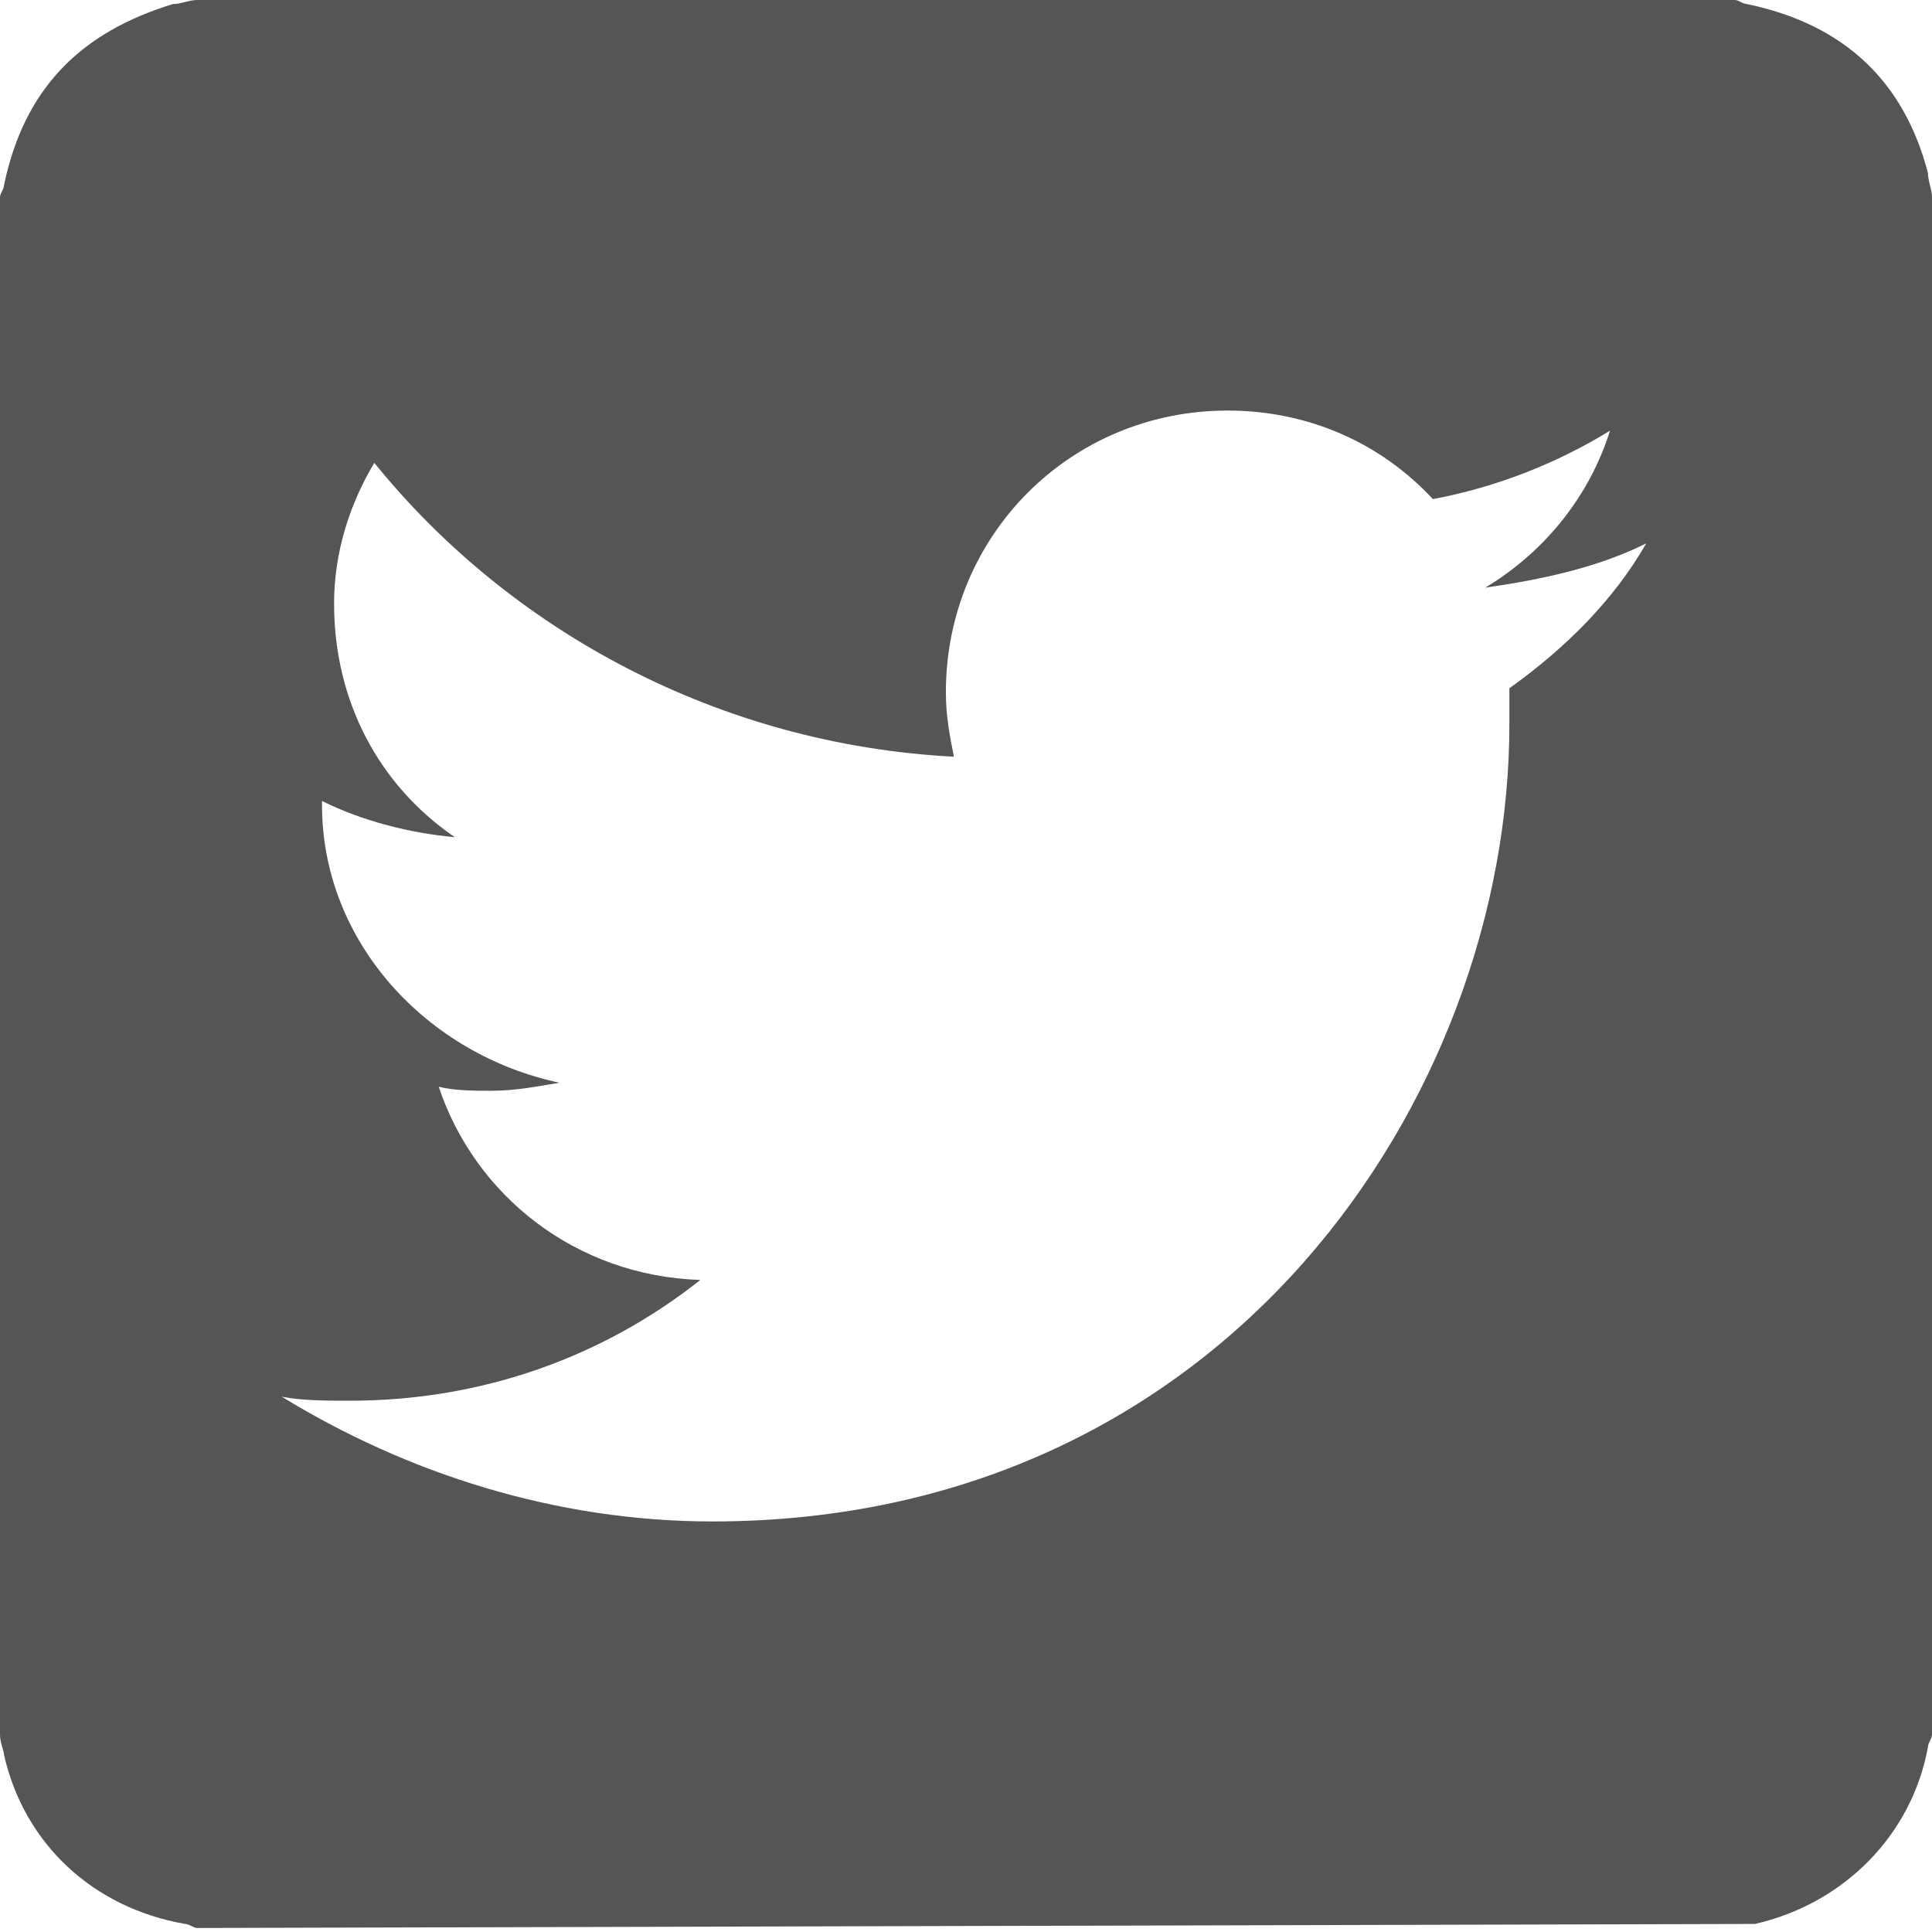 <svg id="Layer_1" xmlns="http://www.w3.org/2000/svg" viewBox="0 0 48 48"><style>.st0{fill:#555555;}</style><path class="st0" d="M47.9 4.3C47.3 2 45.8.6 43.4.1c-.1 0-.2-.1-.3-.1H4.9c-.2 0-.4.1-.6.1C2 .8.6 2.2.1 4.6c0 .1-.1.2-.1.3v38.2c0 .2.1.4.1.5.5 2.2 2.2 3.8 4.5 4.2.1 0 .2.1.3.1l38.7-.1c2.2-.5 3.9-2.2 4.3-4.4 0-.1.1-.2.1-.3V4.9c0-.2-.1-.4-.1-.6zM37.5 17.1v.9c0 9.2-7 19.8-19.8 19.8-3.9 0-7.6-1.2-10.7-3.1.5.1 1.1.1 1.7.1 3.3 0 6.3-1.1 8.7-3-3.1-.1-5.6-2.1-6.5-4.8.4.1.9.1 1.3.1.6 0 1.1-.1 1.7-.2C10.6 26.2 8 23.4 8 20v-.1c1 .5 2.2.8 3.3.9-1.9-1.3-3-3.4-3-5.8 0-1.3.4-2.5 1-3.5 3.4 4.2 8.6 7 14.4 7.3-.1-.5-.2-1-.2-1.6 0-3.9 3.1-7 7-7 2 0 3.8.8 5.1 2.2 1.6-.3 3.1-.9 4.4-1.7-.5 1.6-1.6 3-3.1 3.9 1.4-.2 2.8-.5 4-1.1-.8 1.4-2 2.6-3.4 3.6z"/></svg>